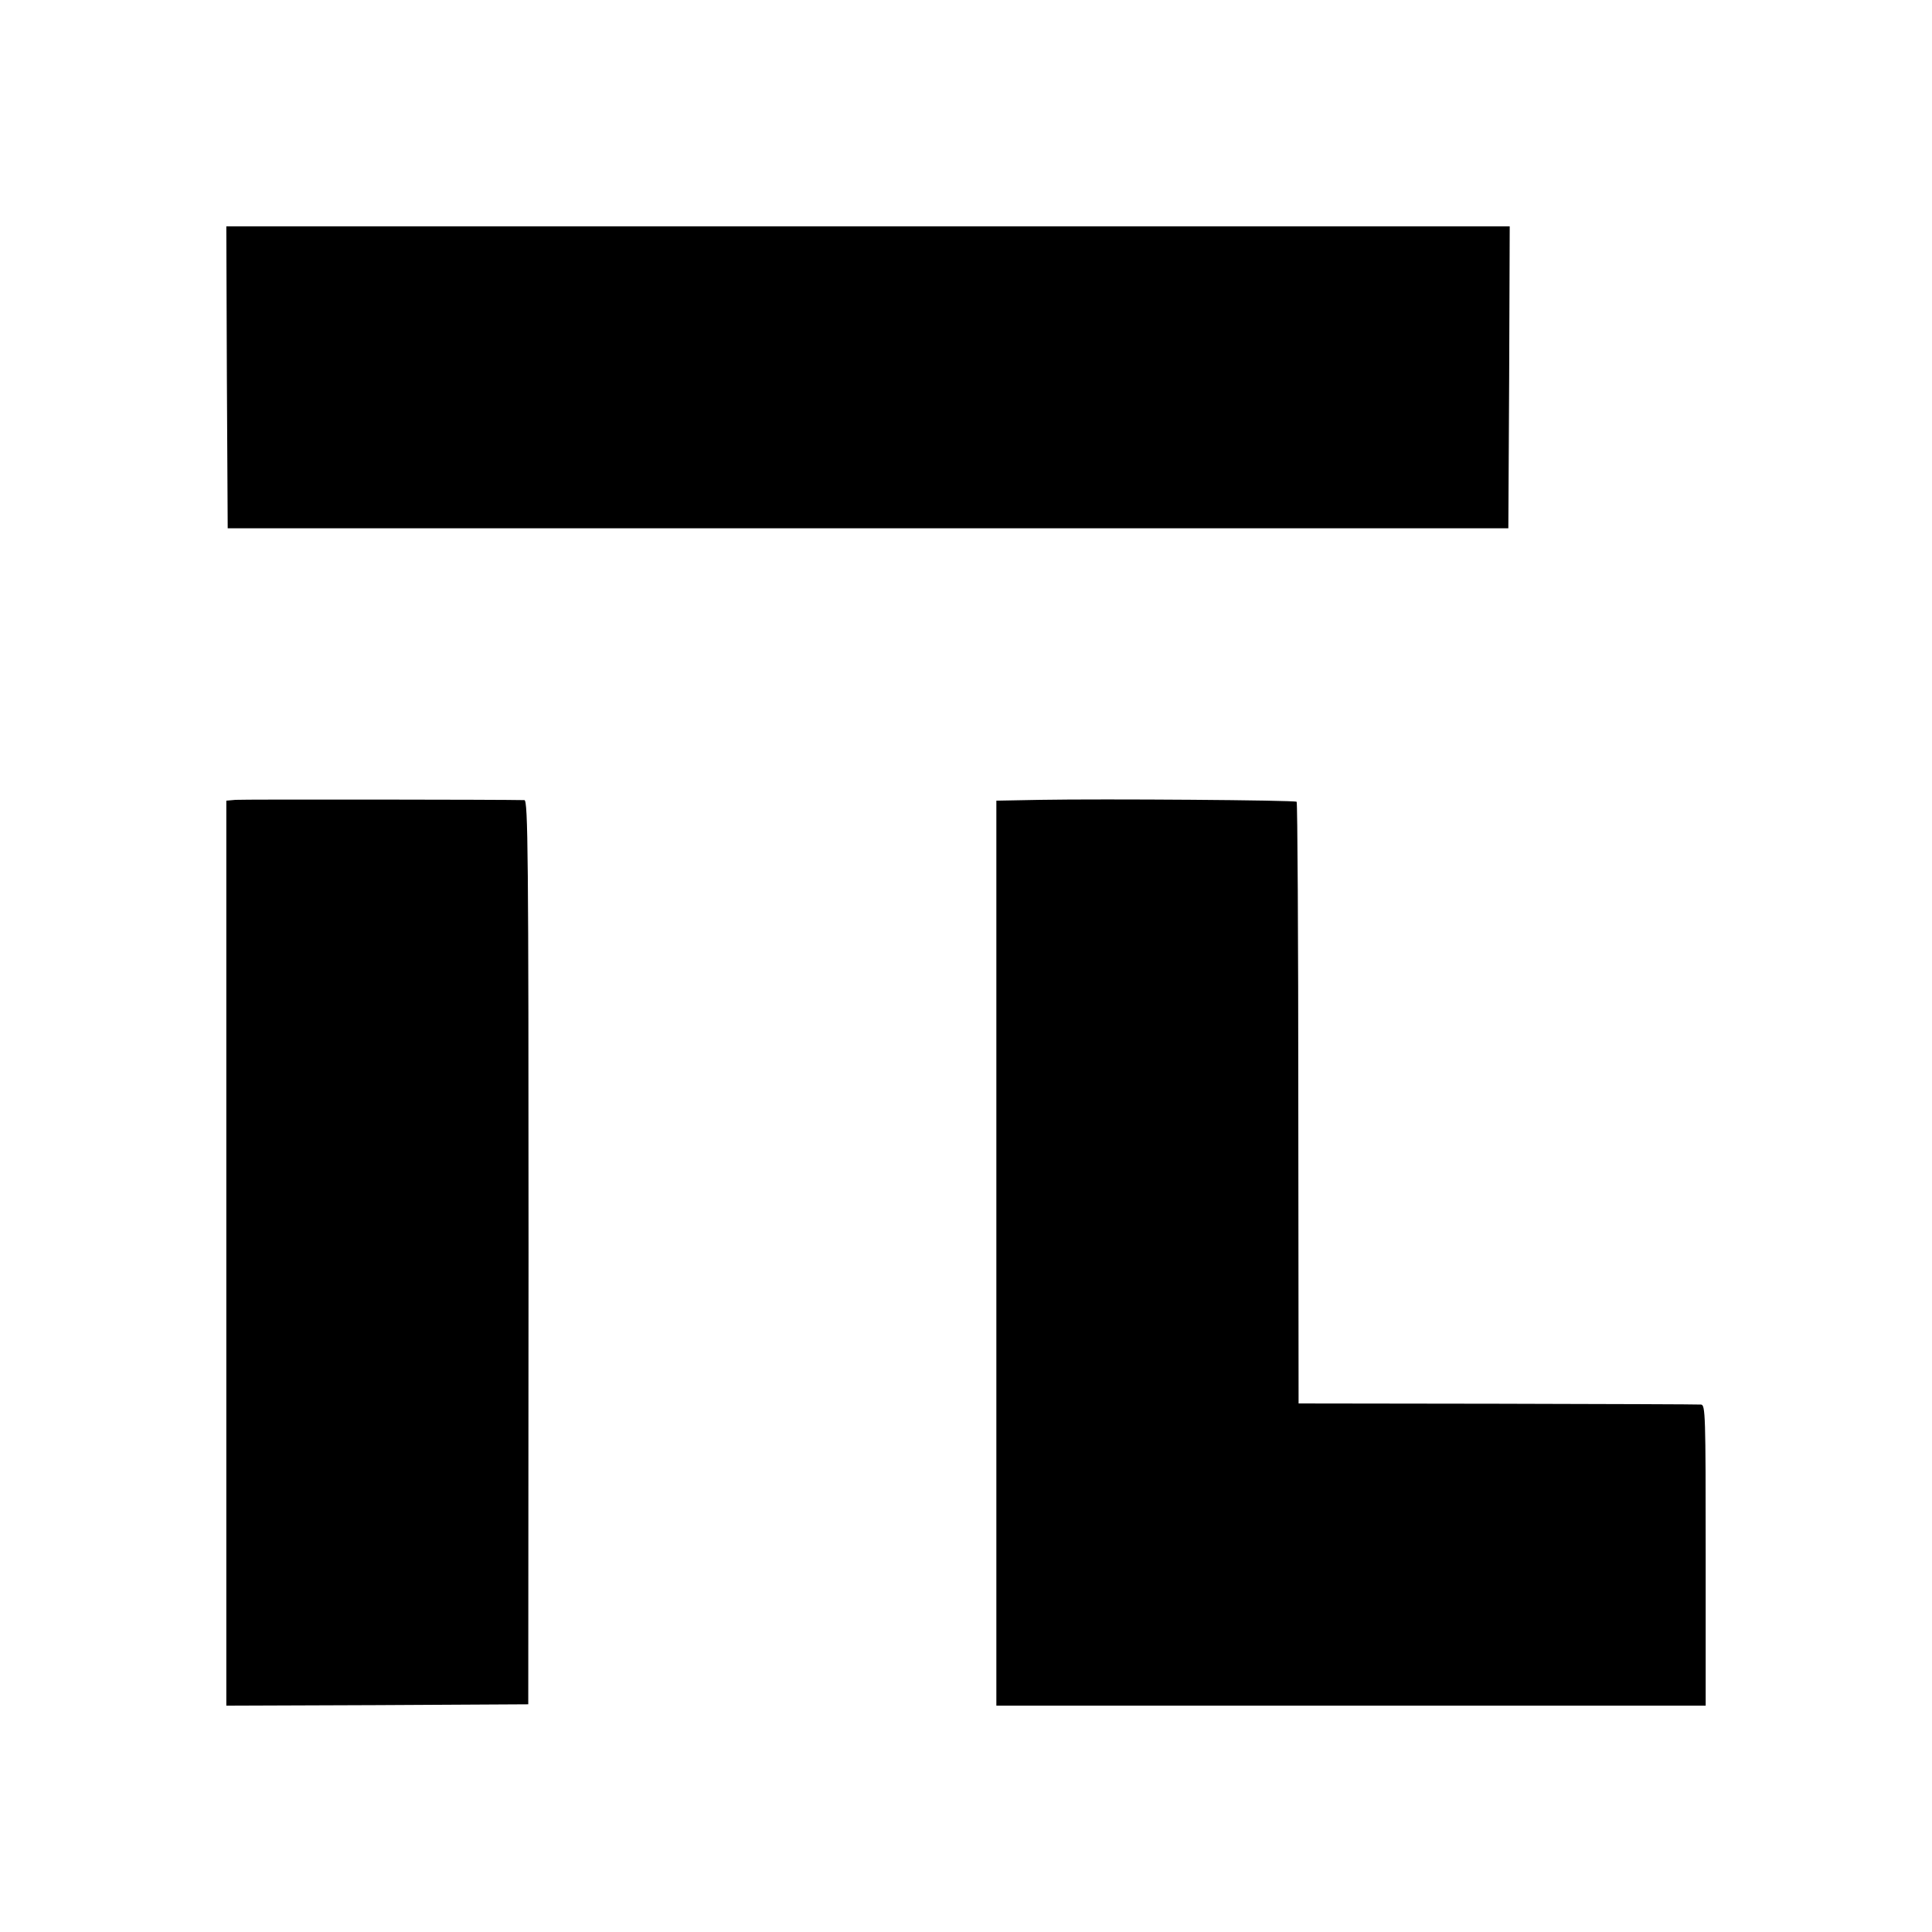 <?xml version="1.0" standalone="no"?>
<!DOCTYPE svg PUBLIC "-//W3C//DTD SVG 20010904//EN"
 "http://www.w3.org/TR/2001/REC-SVG-20010904/DTD/svg10.dtd">
<svg version="1.0" xmlns="http://www.w3.org/2000/svg"
 width="700pt" height="700pt" viewBox="0 0 700 700"
 preserveAspectRatio="xMidYMid meet">
<g transform="translate(0,700) scale(0.1,-0.1)"
fill="#000000" stroke="none">
<path d="M822 5633 l3 -547 2320 0 2320 0 3 547 2 547 -2325 0 -2325 0 2 -547z"/>
<path d="M853 4102 l-33 -3 0 -1640 0 -1639 547 2 547 3 1 1638 c0 1448 -2
1637 -15 1638 -70 2 -1022 3 -1047 1z"/>
<path d="M3768 4102 l-158 -3 0 -1639 0 -1640 1285 0 1285 0 0 545 c0 512 -1
545 -17 546 -10 1 -342 2 -738 3 l-720 1 -1 1088 c0 598 -3 1089 -6 1092 -6 6
-699 11 -930 7z"/>
</g>
</svg>
